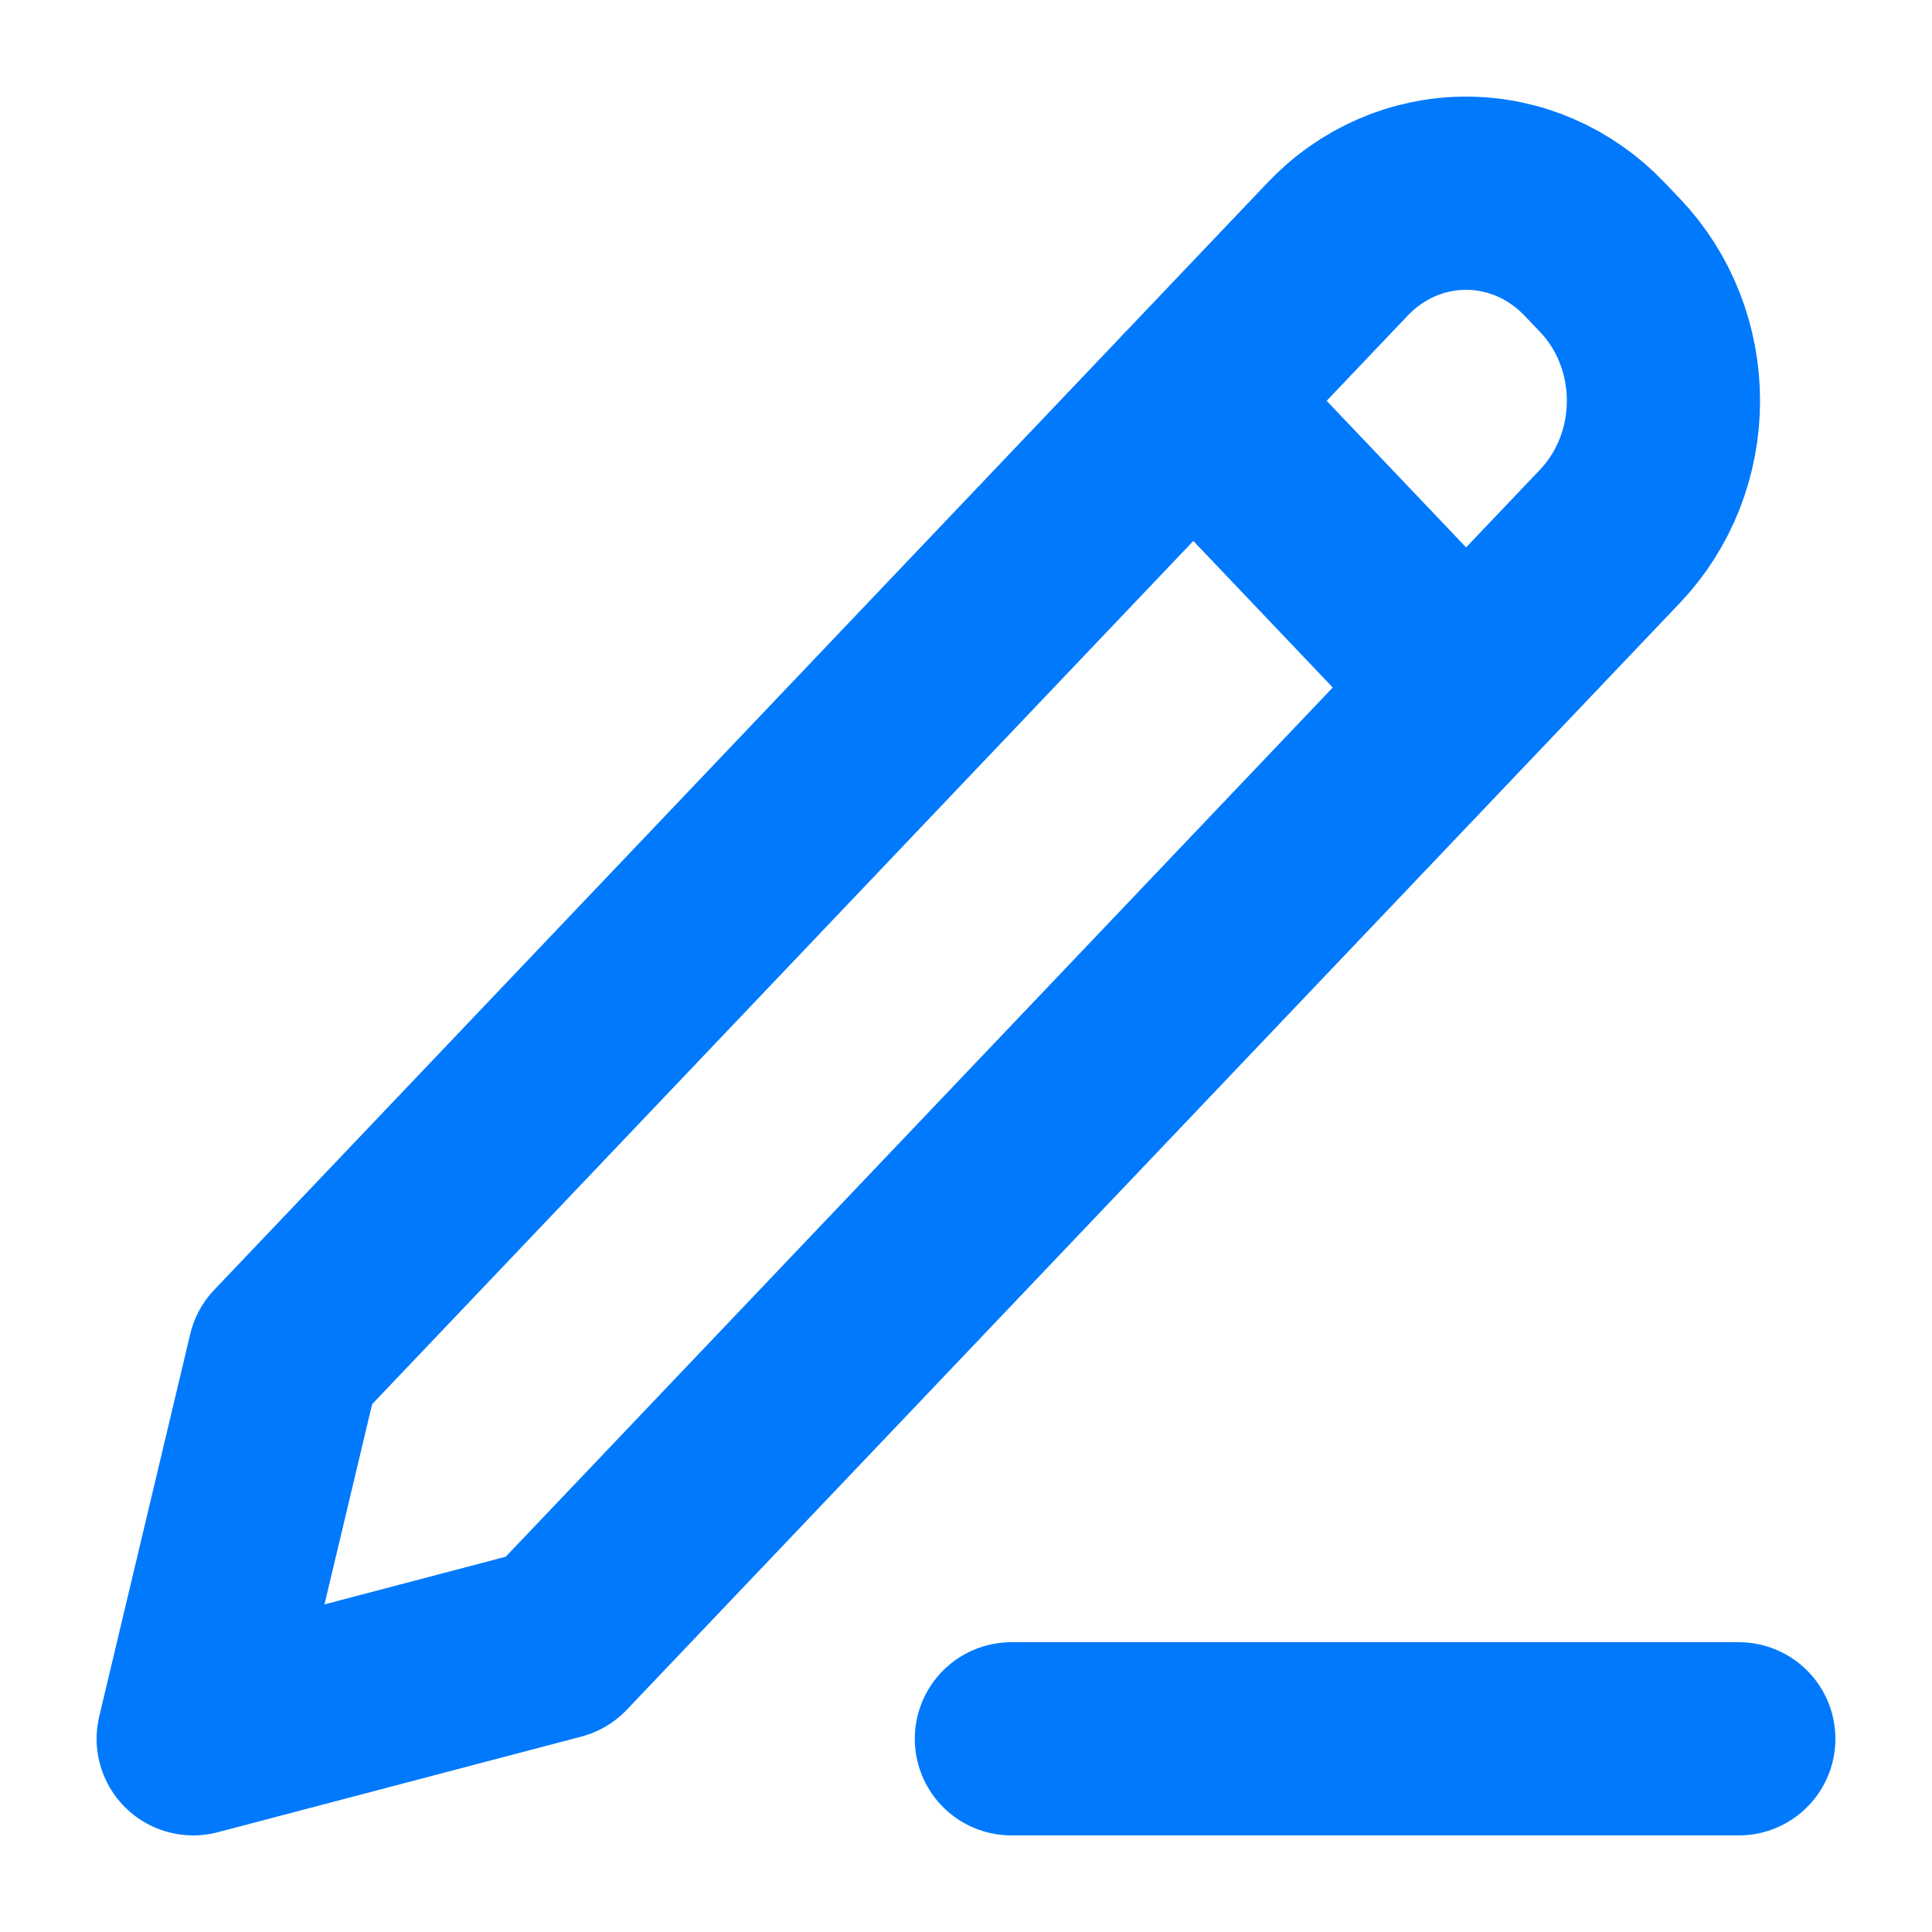 <svg width="10" height="10" viewBox="0 0 10 10" fill="none" xmlns="http://www.w3.org/2000/svg">
<path d="M6.176 2.074L7.588 3.558M5.235 9H9M1.471 7.021L1 9L2.882 8.505L8.335 2.774C8.511 2.588 8.61 2.337 8.61 2.074C8.61 1.812 8.511 1.56 8.335 1.375L8.254 1.29C8.077 1.104 7.838 1 7.588 1C7.339 1 7.099 1.104 6.923 1.29L1.471 7.021Z" stroke="#0179FD" stroke-linecap="round" stroke-linejoin="round"/>
</svg>
